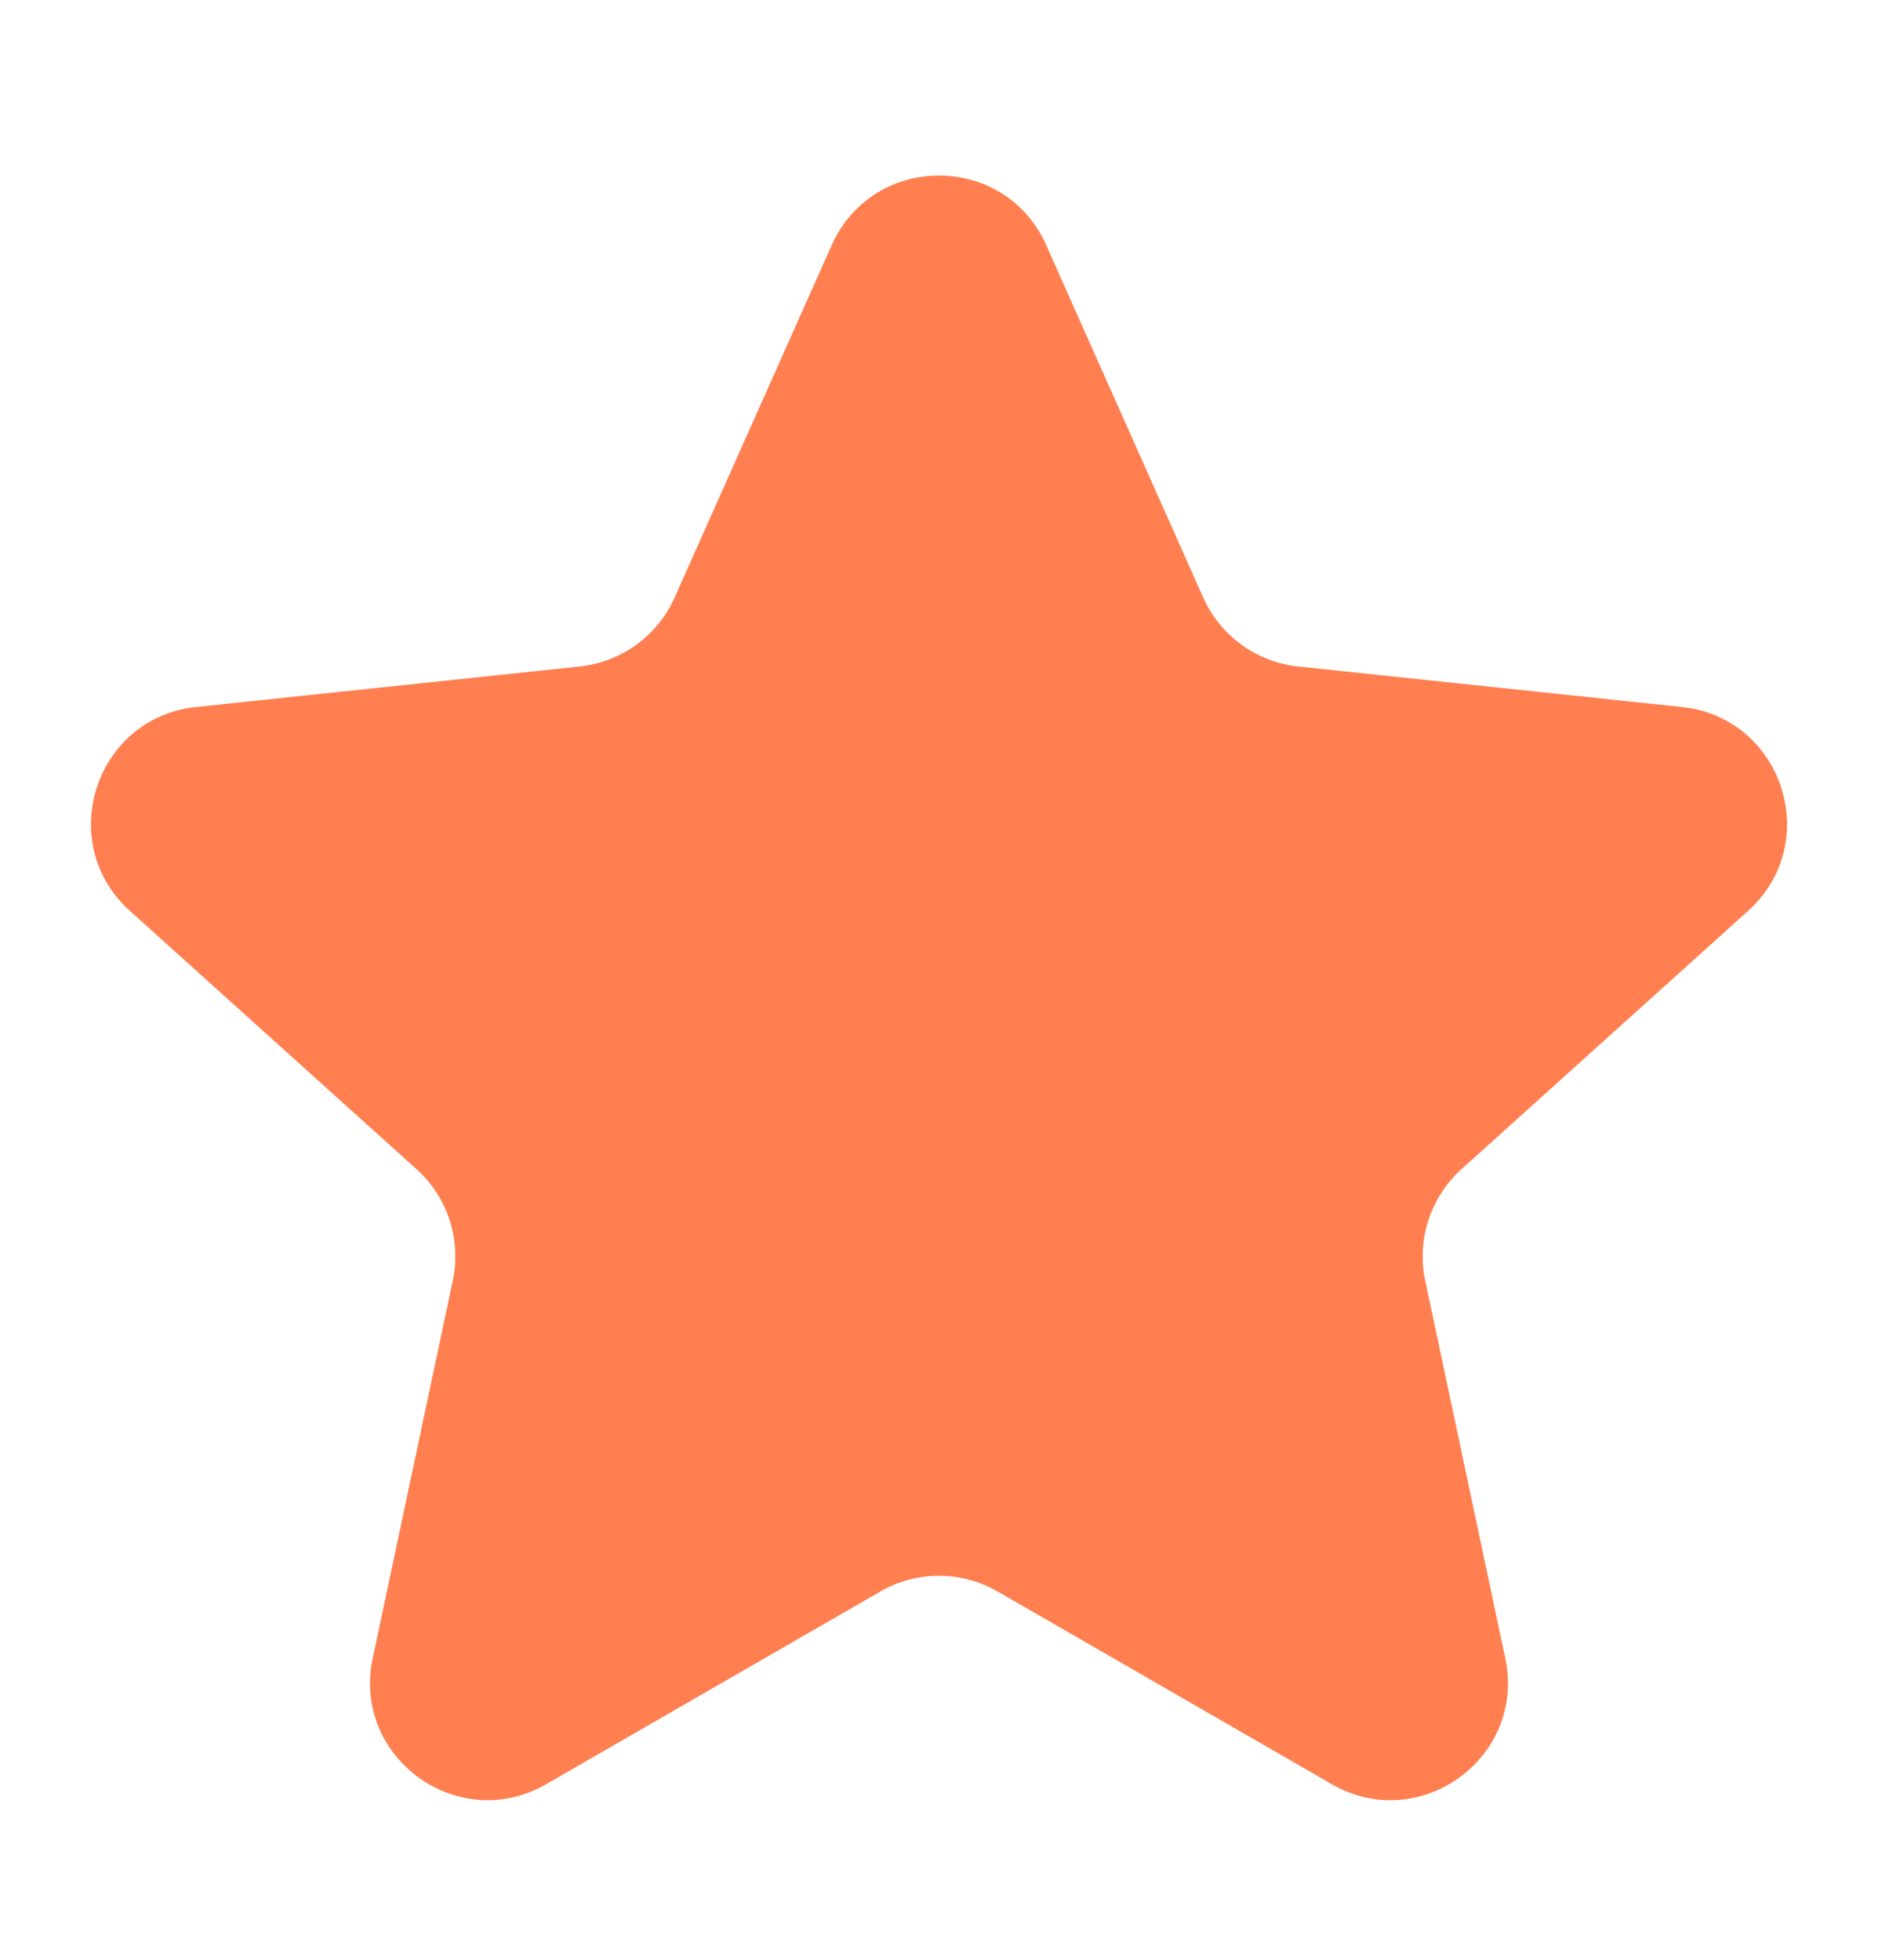<svg width="23" height="24" fill="none" xmlns="http://www.w3.org/2000/svg"><path d="M10.187 3.002c.507-1.136 2.12-1.136 2.626 0l1.923 4.316c.21.468.652.79 1.163.844l4.698.496c1.237.13 1.736 1.664.812 2.497l-3.51 3.163c-.381.344-.55.864-.444 1.366l.98 4.622c.258 1.217-1.046 2.165-2.124 1.544l-4.093-2.36a1.437 1.437 0 0 0-1.436 0l-4.093 2.36c-1.078.621-2.383-.327-2.124-1.544l.98-4.622a1.437 1.437 0 0 0-.444-1.366l-3.51-3.163c-.924-.833-.426-2.367.812-2.497L7.1 8.162c.51-.054.953-.376 1.162-.844l1.924-4.316z" fill="#FF7F50"/></svg>
